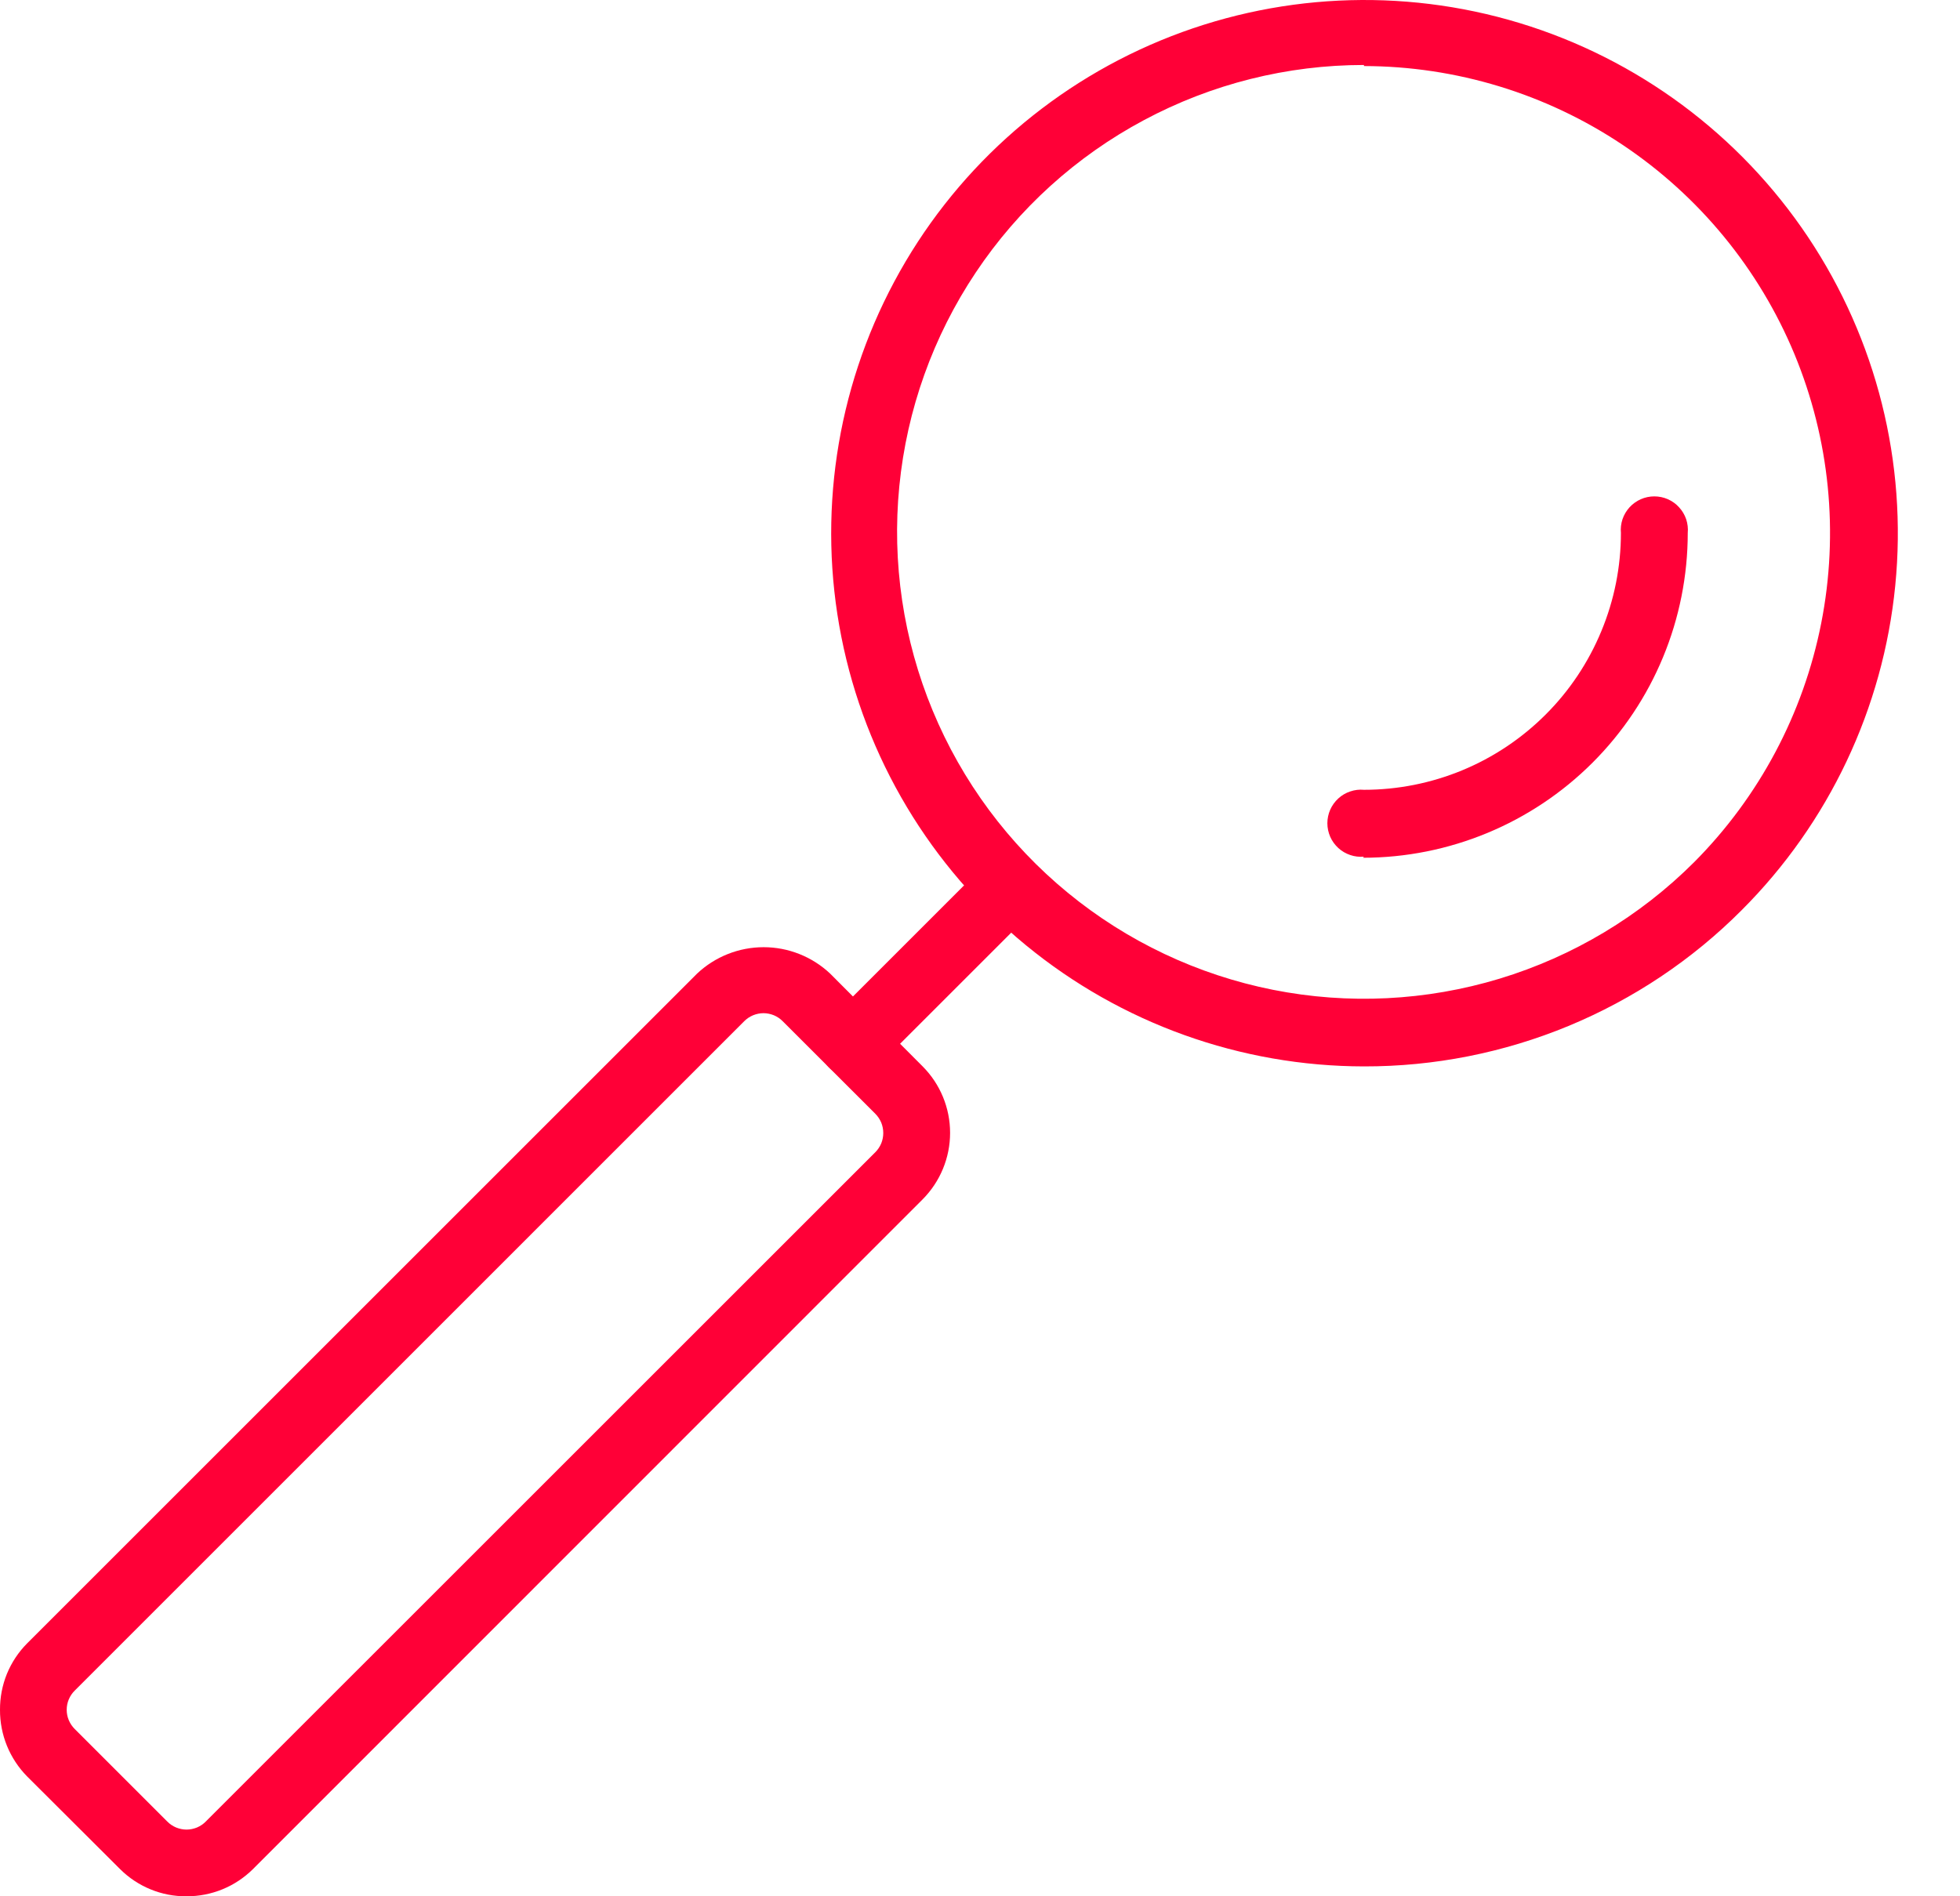 <svg width="31" height="30" viewBox="0 0 31 30" fill="none" xmlns="http://www.w3.org/2000/svg">
<path d="M21.573 16.871C19.622 16.869 17.732 16.191 16.224 14.952C14.717 13.713 13.686 11.989 13.307 10.075C12.928 8.161 13.224 6.175 14.145 4.454C15.065 2.734 16.554 1.386 18.357 0.64C20.16 -0.105 22.166 -0.203 24.033 0.364C25.9 0.931 27.513 2.128 28.597 3.751C29.68 5.373 30.168 7.322 29.976 9.264C29.785 11.205 28.926 13.021 27.546 14.4C26.763 15.186 25.831 15.808 24.806 16.232C23.781 16.656 22.682 16.873 21.573 16.871ZM21.573 1.028C20.358 1.028 19.163 1.328 18.092 1.901C17.021 2.473 16.107 3.301 15.433 4.311C14.758 5.321 14.343 6.482 14.224 7.691C14.105 8.9 14.286 10.119 14.751 11.241C15.216 12.363 15.95 13.353 16.889 14.124C17.828 14.895 18.942 15.422 20.133 15.659C21.325 15.896 22.556 15.835 23.718 15.483C24.881 15.13 25.938 14.497 26.797 13.638C27.825 12.604 28.523 11.29 28.805 9.859C29.087 8.429 28.939 6.948 28.381 5.601C27.822 4.255 26.878 3.104 25.666 2.293C24.455 1.482 23.031 1.048 21.573 1.045V1.028Z" fill="#FF0037"/>
<path d="M21.573 13.553C21.5 13.559 21.425 13.551 21.356 13.527C21.286 13.503 21.221 13.466 21.167 13.416C21.113 13.366 21.069 13.306 21.039 13.238C21.01 13.171 20.994 13.098 20.994 13.024C20.994 12.95 21.01 12.877 21.039 12.81C21.069 12.742 21.113 12.682 21.167 12.632C21.221 12.582 21.286 12.544 21.356 12.521C21.425 12.497 21.5 12.488 21.573 12.495C22.107 12.495 22.635 12.39 23.128 12.186C23.621 11.982 24.069 11.682 24.446 11.305C24.824 10.928 25.123 10.479 25.327 9.986C25.532 9.493 25.637 8.965 25.637 8.431C25.63 8.358 25.639 8.284 25.662 8.214C25.686 8.144 25.724 8.08 25.773 8.026C25.823 7.971 25.884 7.928 25.951 7.898C26.019 7.868 26.092 7.853 26.165 7.853C26.239 7.853 26.312 7.868 26.38 7.898C26.447 7.928 26.508 7.971 26.557 8.026C26.607 8.08 26.645 8.144 26.669 8.214C26.692 8.284 26.701 8.358 26.694 8.431C26.694 9.794 26.153 11.101 25.189 12.065C24.226 13.028 22.919 13.57 21.556 13.57L21.573 13.553Z" fill="#FF0037"/>
<path d="M13.488 17.043C13.384 17.043 13.281 17.013 13.194 16.956C13.107 16.898 13.039 16.816 12.998 16.719C12.958 16.623 12.947 16.517 12.967 16.414C12.987 16.311 13.038 16.217 13.112 16.143L15.6 13.655C15.698 13.556 15.832 13.5 15.973 13.5C16.113 13.499 16.247 13.555 16.347 13.653C16.446 13.752 16.502 13.886 16.503 14.027C16.503 14.167 16.448 14.301 16.349 14.4L13.861 16.888C13.762 16.987 13.628 17.042 13.488 17.043Z" fill="#FF0037"/>
<path d="M2.95 30C2.756 30.002 2.563 29.965 2.383 29.891C2.203 29.818 2.039 29.709 1.901 29.572L0.428 28.103C0.152 27.822 -0.002 27.444 3.90189e-05 27.05C-0.001 26.855 0.036 26.662 0.109 26.482C0.183 26.302 0.291 26.138 0.428 26L11.026 15.402C11.311 15.134 11.687 14.985 12.078 14.985C12.468 14.985 12.844 15.134 13.129 15.402L14.593 16.871C14.871 17.15 15.027 17.528 15.027 17.922C15.027 18.316 14.871 18.694 14.593 18.974L4.004 29.567C3.865 29.705 3.701 29.815 3.52 29.889C3.339 29.963 3.146 30.001 2.95 30ZM2.646 28.818C2.686 28.858 2.733 28.89 2.786 28.912C2.838 28.933 2.894 28.945 2.95 28.945C3.007 28.945 3.063 28.933 3.115 28.912C3.167 28.89 3.215 28.858 3.254 28.818L13.844 18.229C13.884 18.189 13.916 18.141 13.938 18.089C13.959 18.037 13.97 17.981 13.97 17.925C13.97 17.868 13.959 17.812 13.938 17.76C13.916 17.708 13.884 17.66 13.844 17.62L12.379 16.156C12.34 16.116 12.292 16.084 12.24 16.062C12.188 16.041 12.132 16.029 12.075 16.029C12.019 16.029 11.963 16.041 11.911 16.062C11.858 16.084 11.811 16.116 11.771 16.156L1.182 26.746C1.142 26.785 1.11 26.833 1.088 26.885C1.066 26.937 1.055 26.993 1.055 27.05C1.055 27.106 1.066 27.162 1.088 27.214C1.11 27.266 1.142 27.314 1.182 27.354L2.646 28.818Z" fill="#FF0037"/>
</svg>
